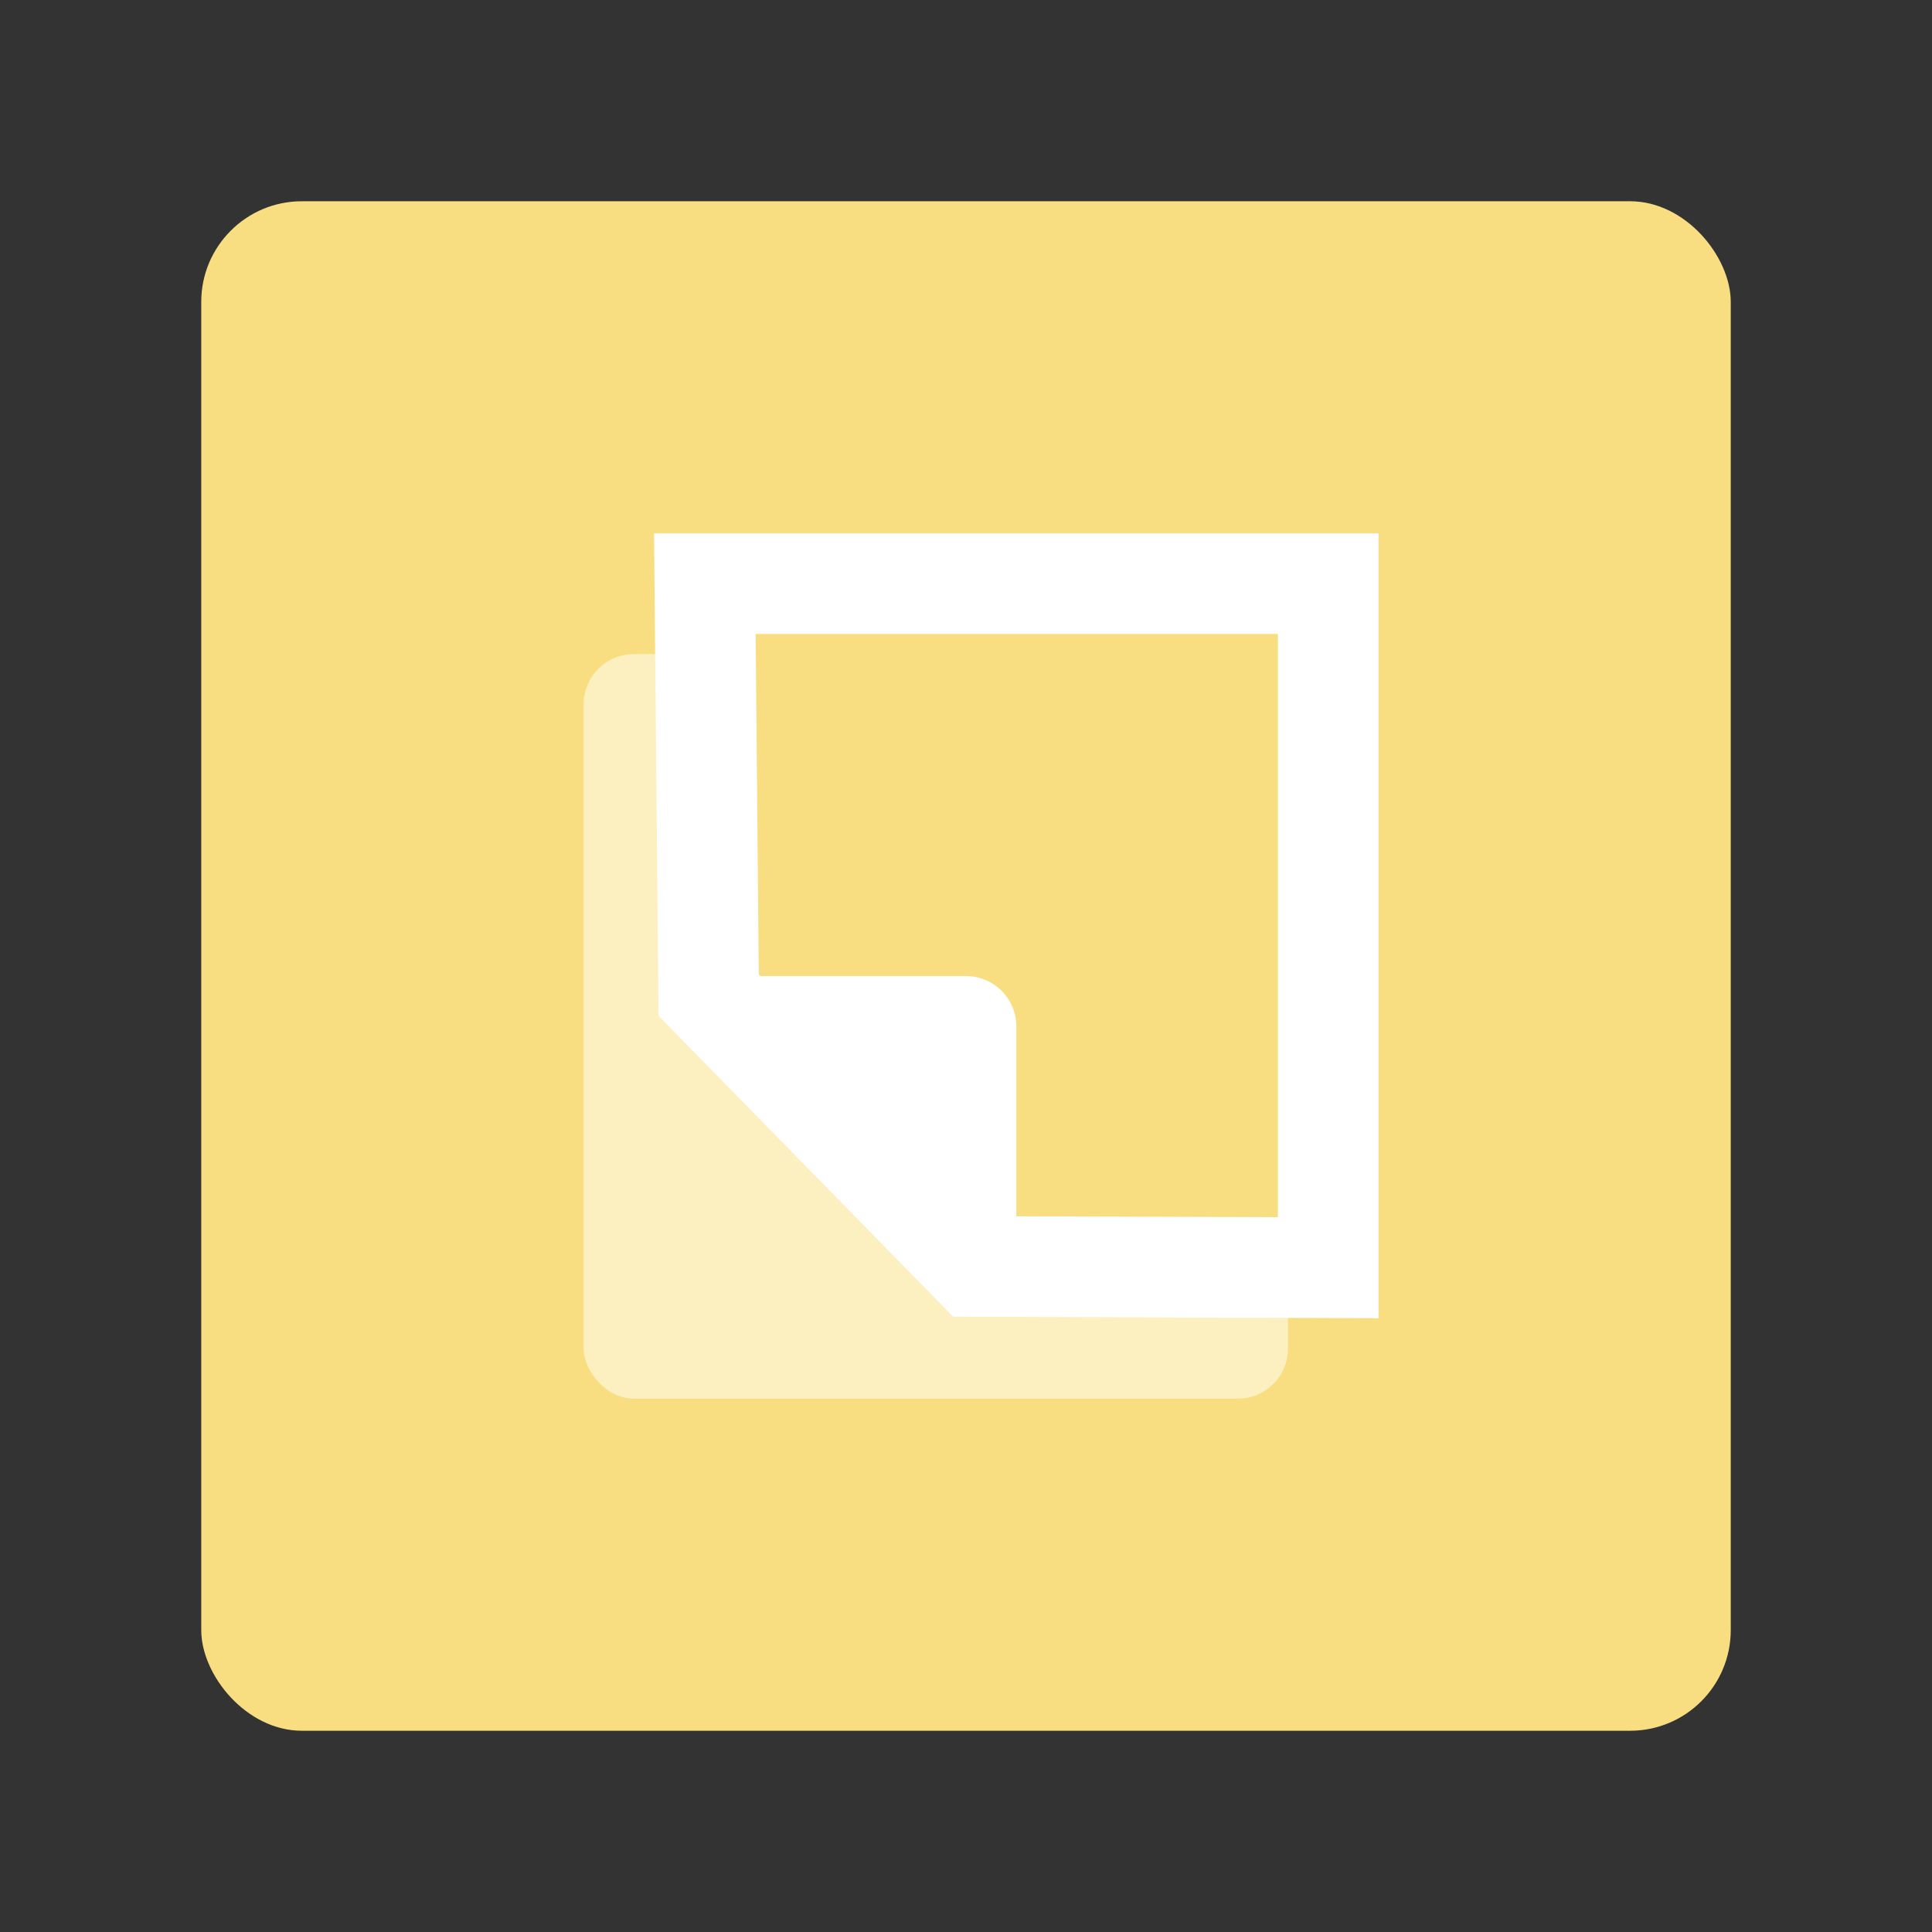<svg xmlns="http://www.w3.org/2000/svg" width="192" height="192" fill="none"><rect width="100%" height="100%" fill="#333333" stroke="none"/><rect width="152" height="152" x="20" y="20" fill="#F9DE81" rx="10"/><rect width="70" height="74" x="58" y="65" fill="#fff" fill-opacity=".5" rx="5"/><path fill="#F9DE81" stroke="#fff" stroke-width="10" d="M70.047 58H132v67.982l-35.165-.123-26.409-26.964L70.046 58Z"/><path fill="#fff" fill-rule="evenodd" d="M69 97h27a5 5 0 0 1 5 5v27L69 97Z" clip-rule="evenodd"/></svg>